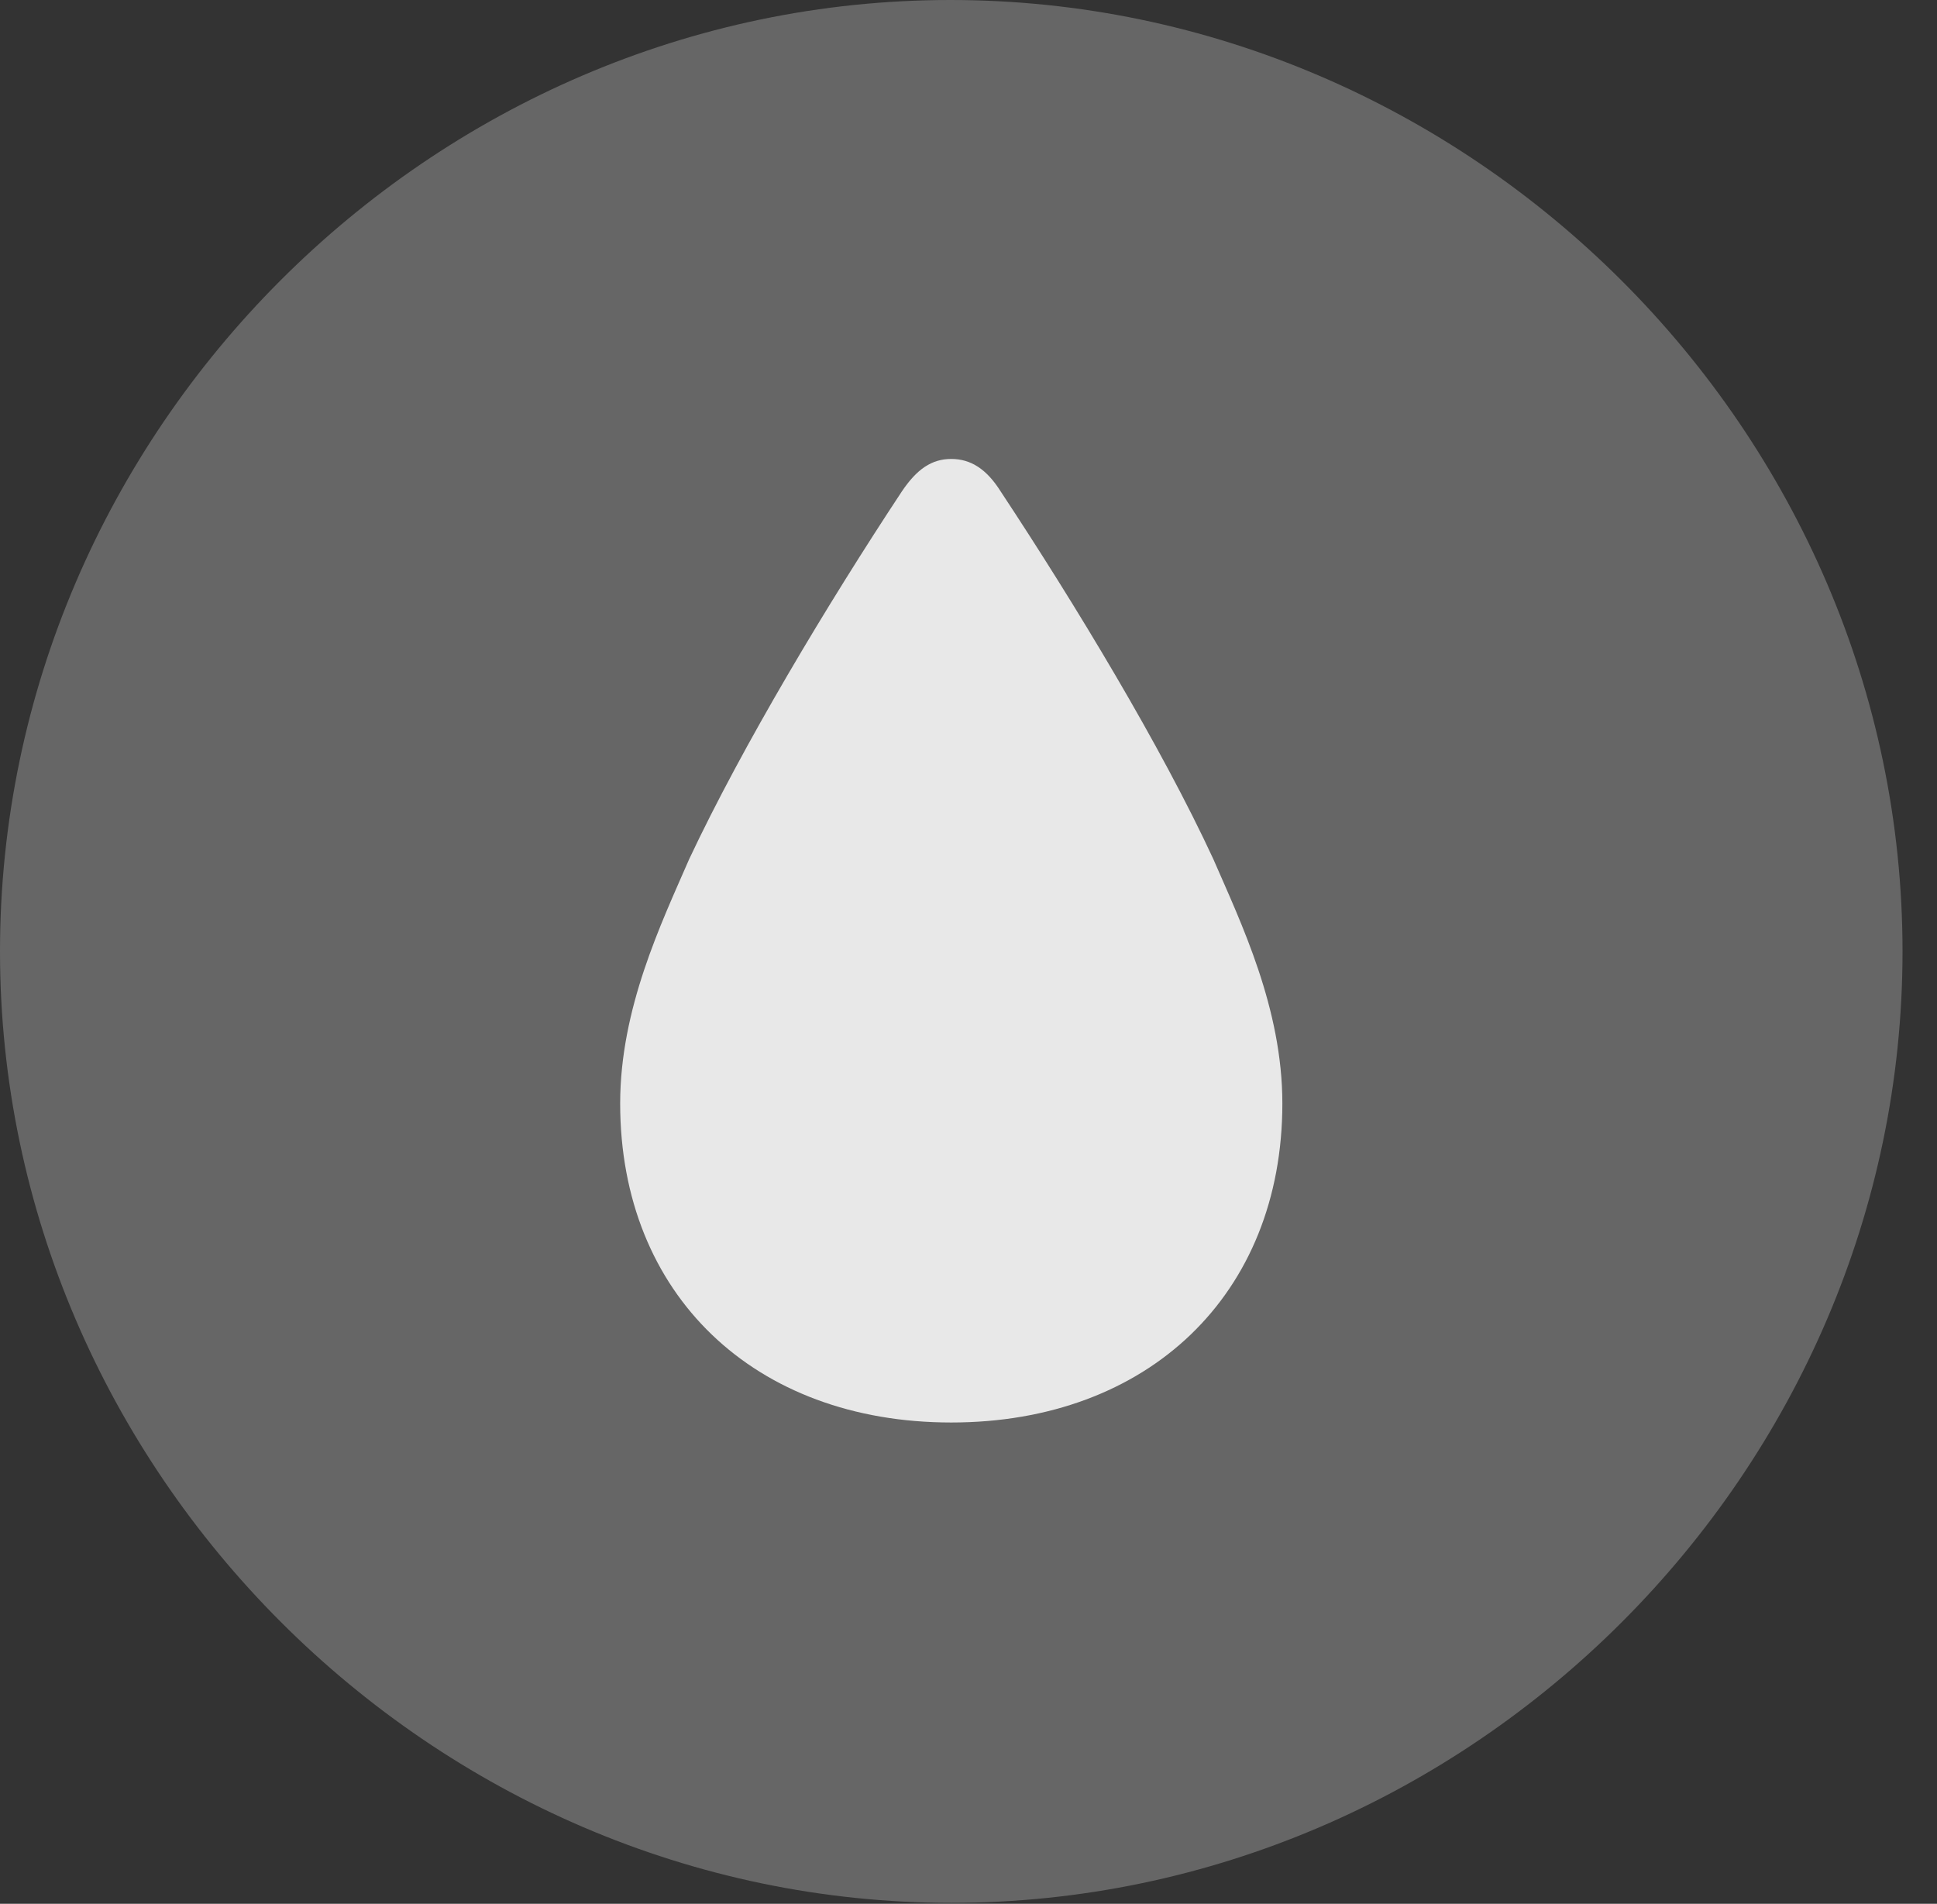 <?xml version="1.0" encoding="UTF-8"?>
<!--Generator: Apple Native CoreSVG 232.5-->
<!DOCTYPE svg
PUBLIC "-//W3C//DTD SVG 1.1//EN"
       "http://www.w3.org/Graphics/SVG/1.1/DTD/svg11.dtd">
<svg version="1.1" xmlns="http://www.w3.org/2000/svg" xmlns:xlink="http://www.w3.org/1999/xlink" width="20.283" height="19.932">
 <rect width="100%" height="100%" fill="#333333" stroke="none"/>
 <g>
  <rect height="19.932" opacity="0" width="20.283" x="0" y="0"/>
  <path d="M9.961 19.922C15.41 19.922 19.922 15.4 19.922 9.961C19.922 4.512 15.4 0 9.951 0C4.512 0 0 4.512 0 9.961C0 15.4 4.521 19.922 9.961 19.922Z" fill="#ffffff" fill-opacity="0.25"/>
  <path d="M9.961 14.893C7.9 14.893 6.494 13.555 6.494 11.553C6.494 10.557 6.924 9.668 7.217 8.994C7.773 7.812 8.662 6.328 9.443 5.146C9.6 4.912 9.756 4.805 9.961 4.805C10.166 4.805 10.332 4.912 10.479 5.146C11.26 6.328 12.158 7.812 12.705 8.994C12.998 9.668 13.428 10.557 13.428 11.553C13.428 13.555 12.021 14.893 9.961 14.893Z" fill="#ffffff" fill-opacity="0.85"/>
 </g>
</svg>
